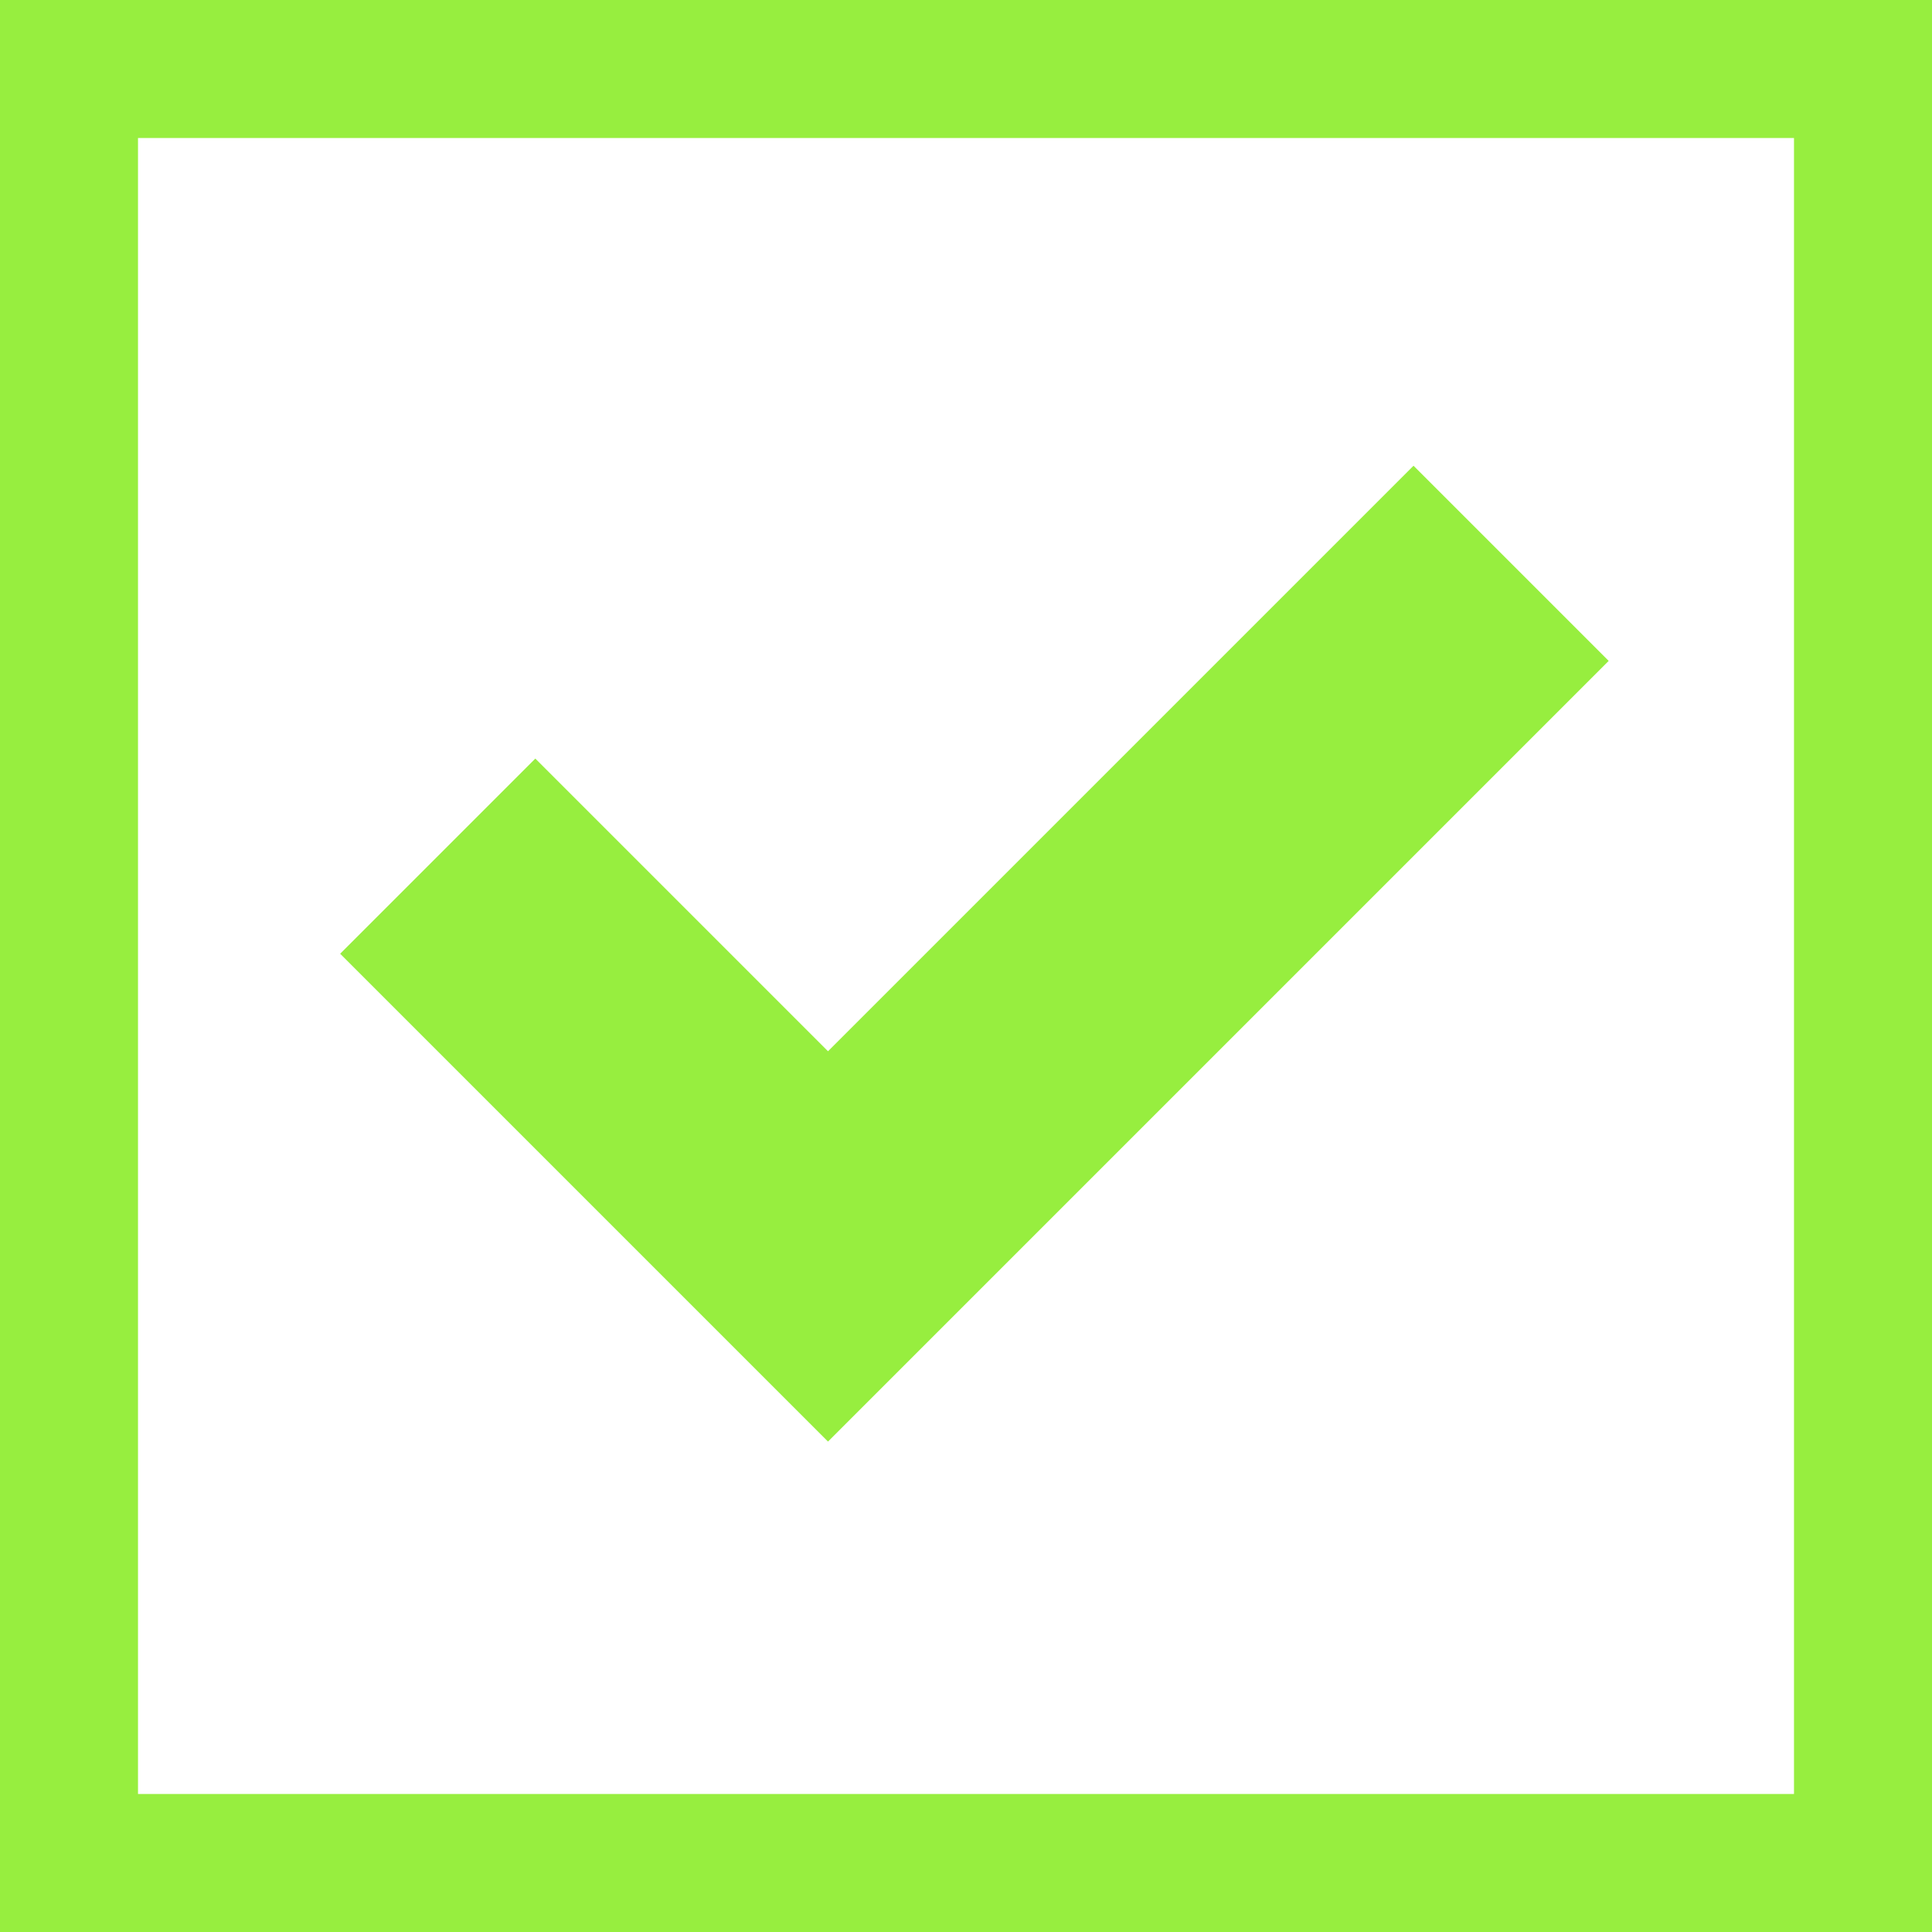 <svg width="14" height="14" viewBox="0 0 14 14" fill="none" xmlns="http://www.w3.org/2000/svg">
<rect x="0.5" y="0.5" width="13" height="13" stroke="#97EE3F"/>
<path d="M10.95 4.082L6 9.032L3.172 6.204" stroke="#97EE3F" stroke-width="2"/>
</svg>
